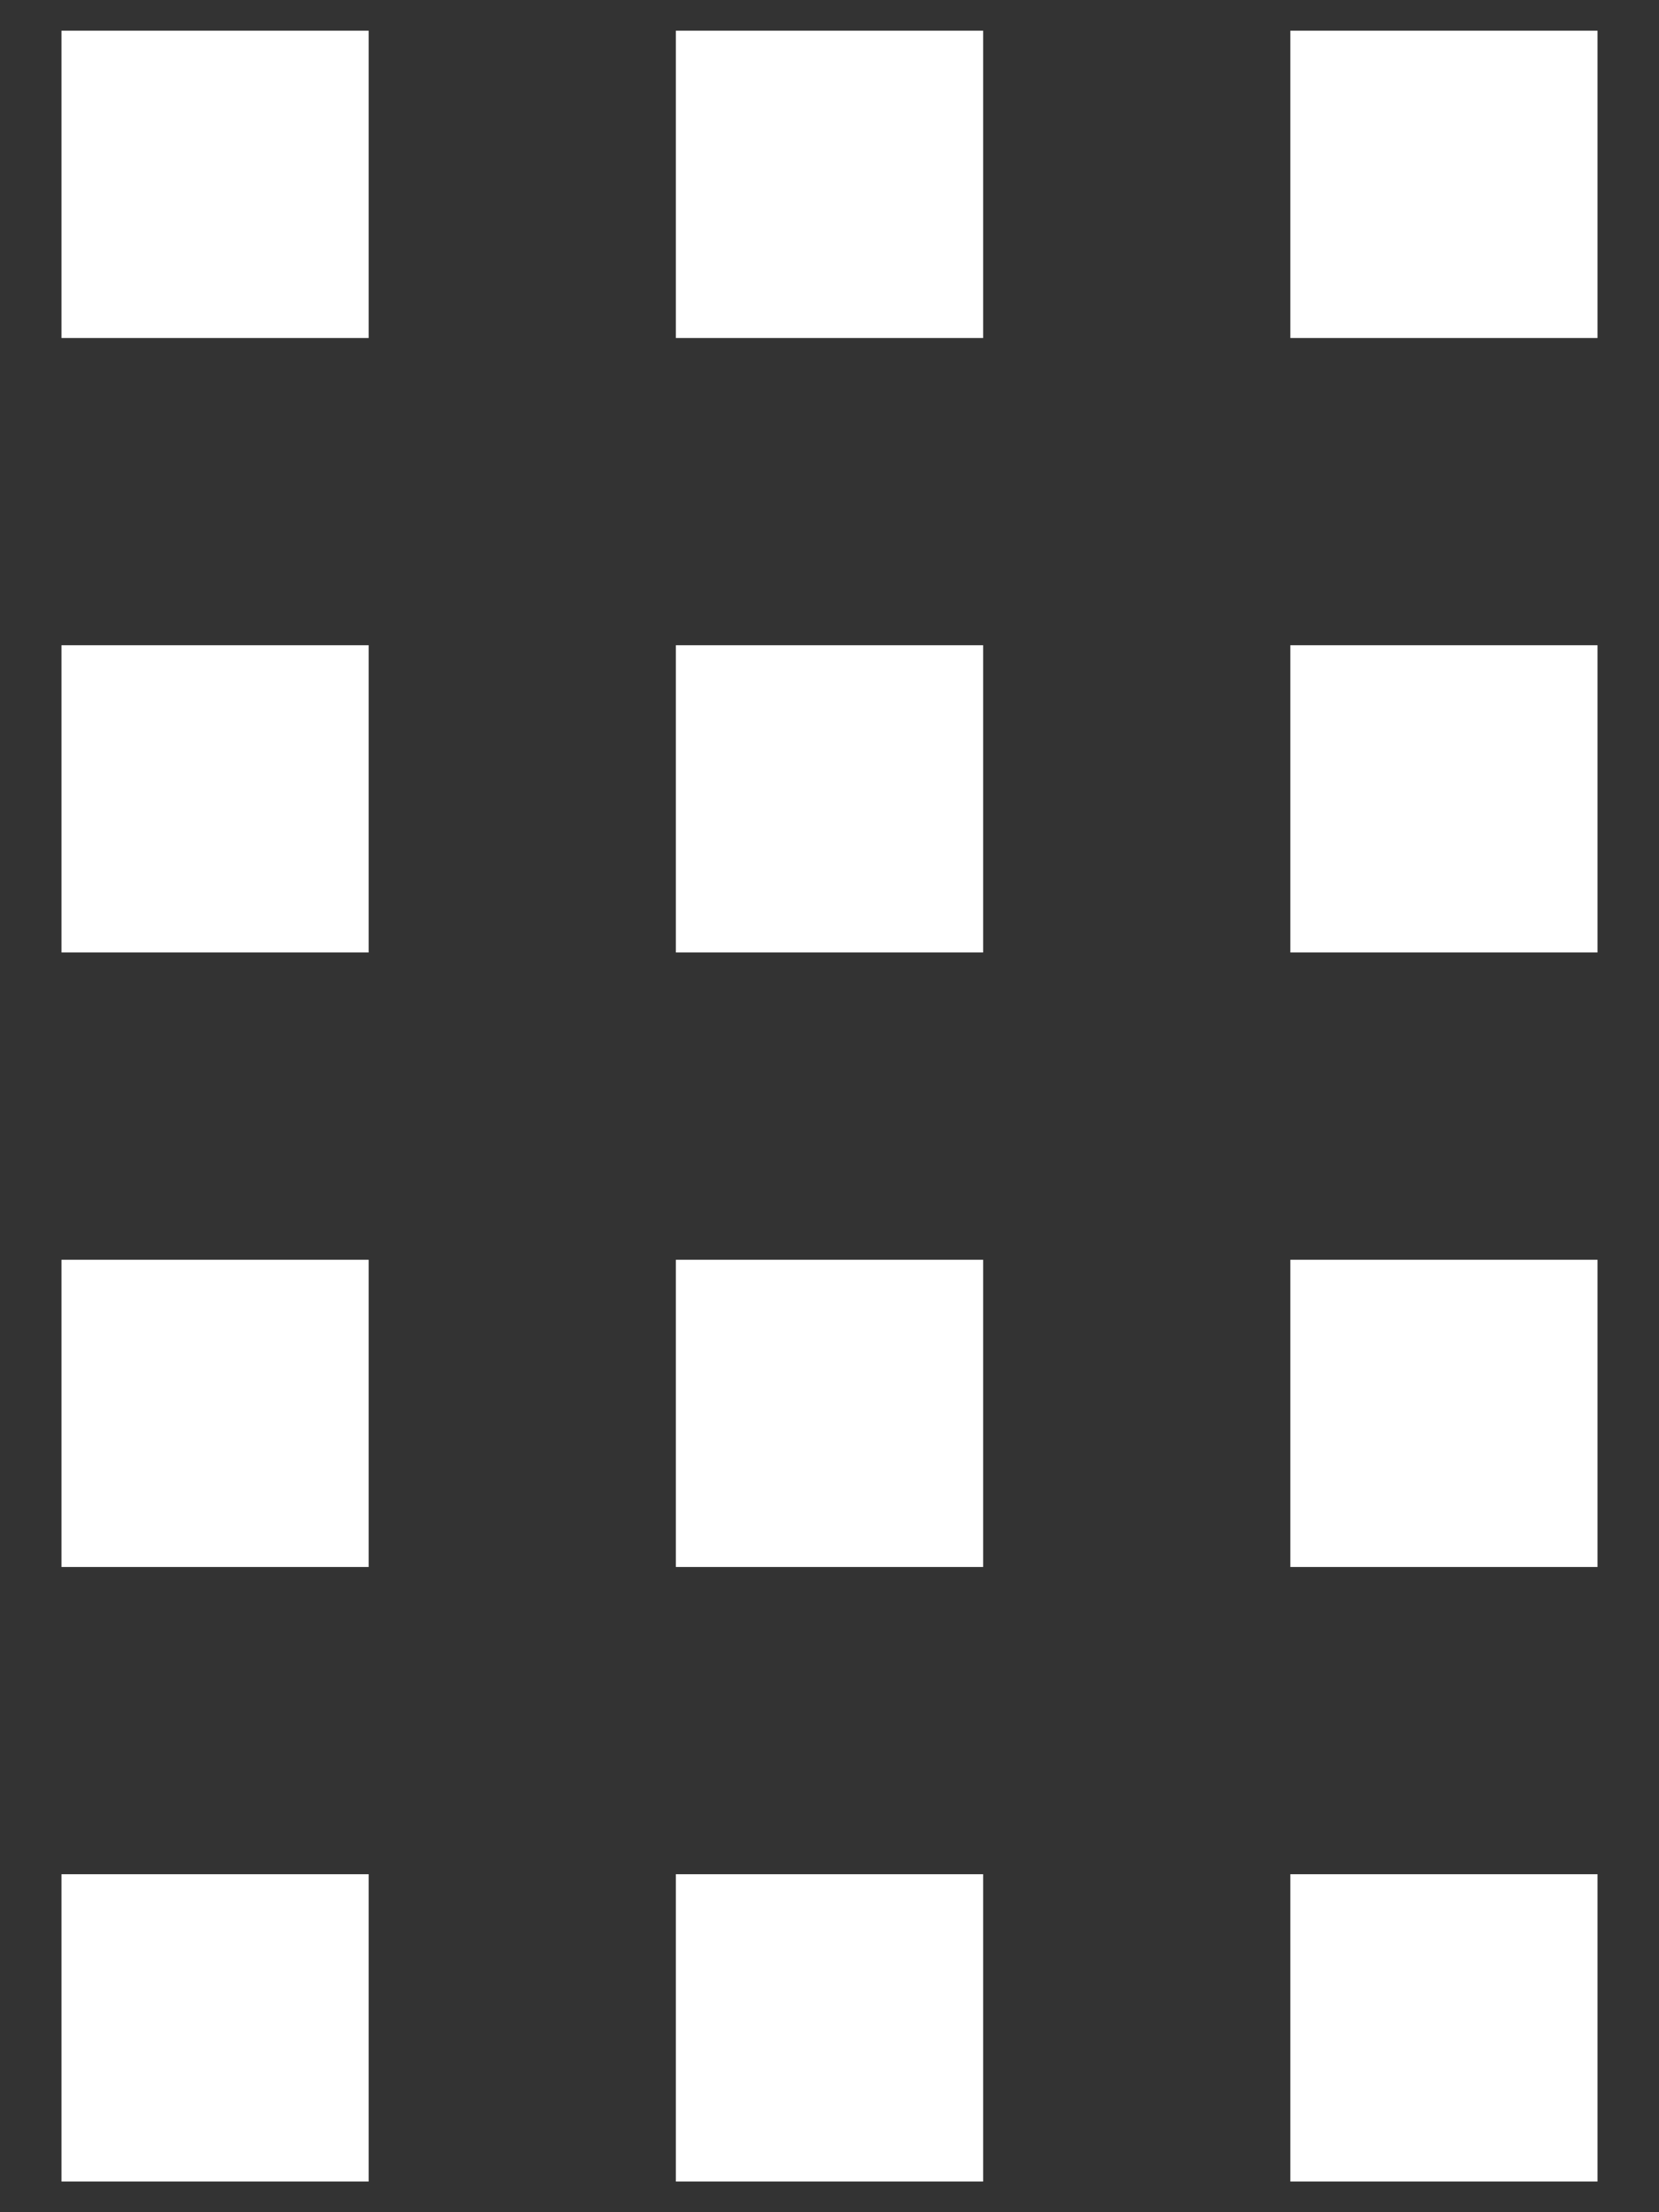 <svg width="18" height="24" viewBox="0 0 18 24" fill="none" xmlns="http://www.w3.org/2000/svg">
<rect x="0" y="0" width="18" height="24" fill="#333333" stroke="none"/>
<path d="M0.667 23.667V20.333H4V23.667H0.667ZM7.333 23.667V20.333H10.667V23.667H7.333ZM14 23.667V20.333H17.333V23.667H14ZM0.667 17V13.667H4V17H0.667ZM7.333 17V13.667H10.667V17H7.333ZM14 17V13.667H17.333V17H14ZM0.667 10.333V7H4V10.333H0.667ZM7.333 10.333V7H10.667V10.333H7.333ZM14 10.333V7H17.333V10.333H14ZM0.667 3.667V0.333H4V3.667H0.667ZM7.333 3.667V0.333H10.667V3.667H7.333ZM14 3.667V0.333H17.333V3.667H14Z" fill="white"/>
</svg>
